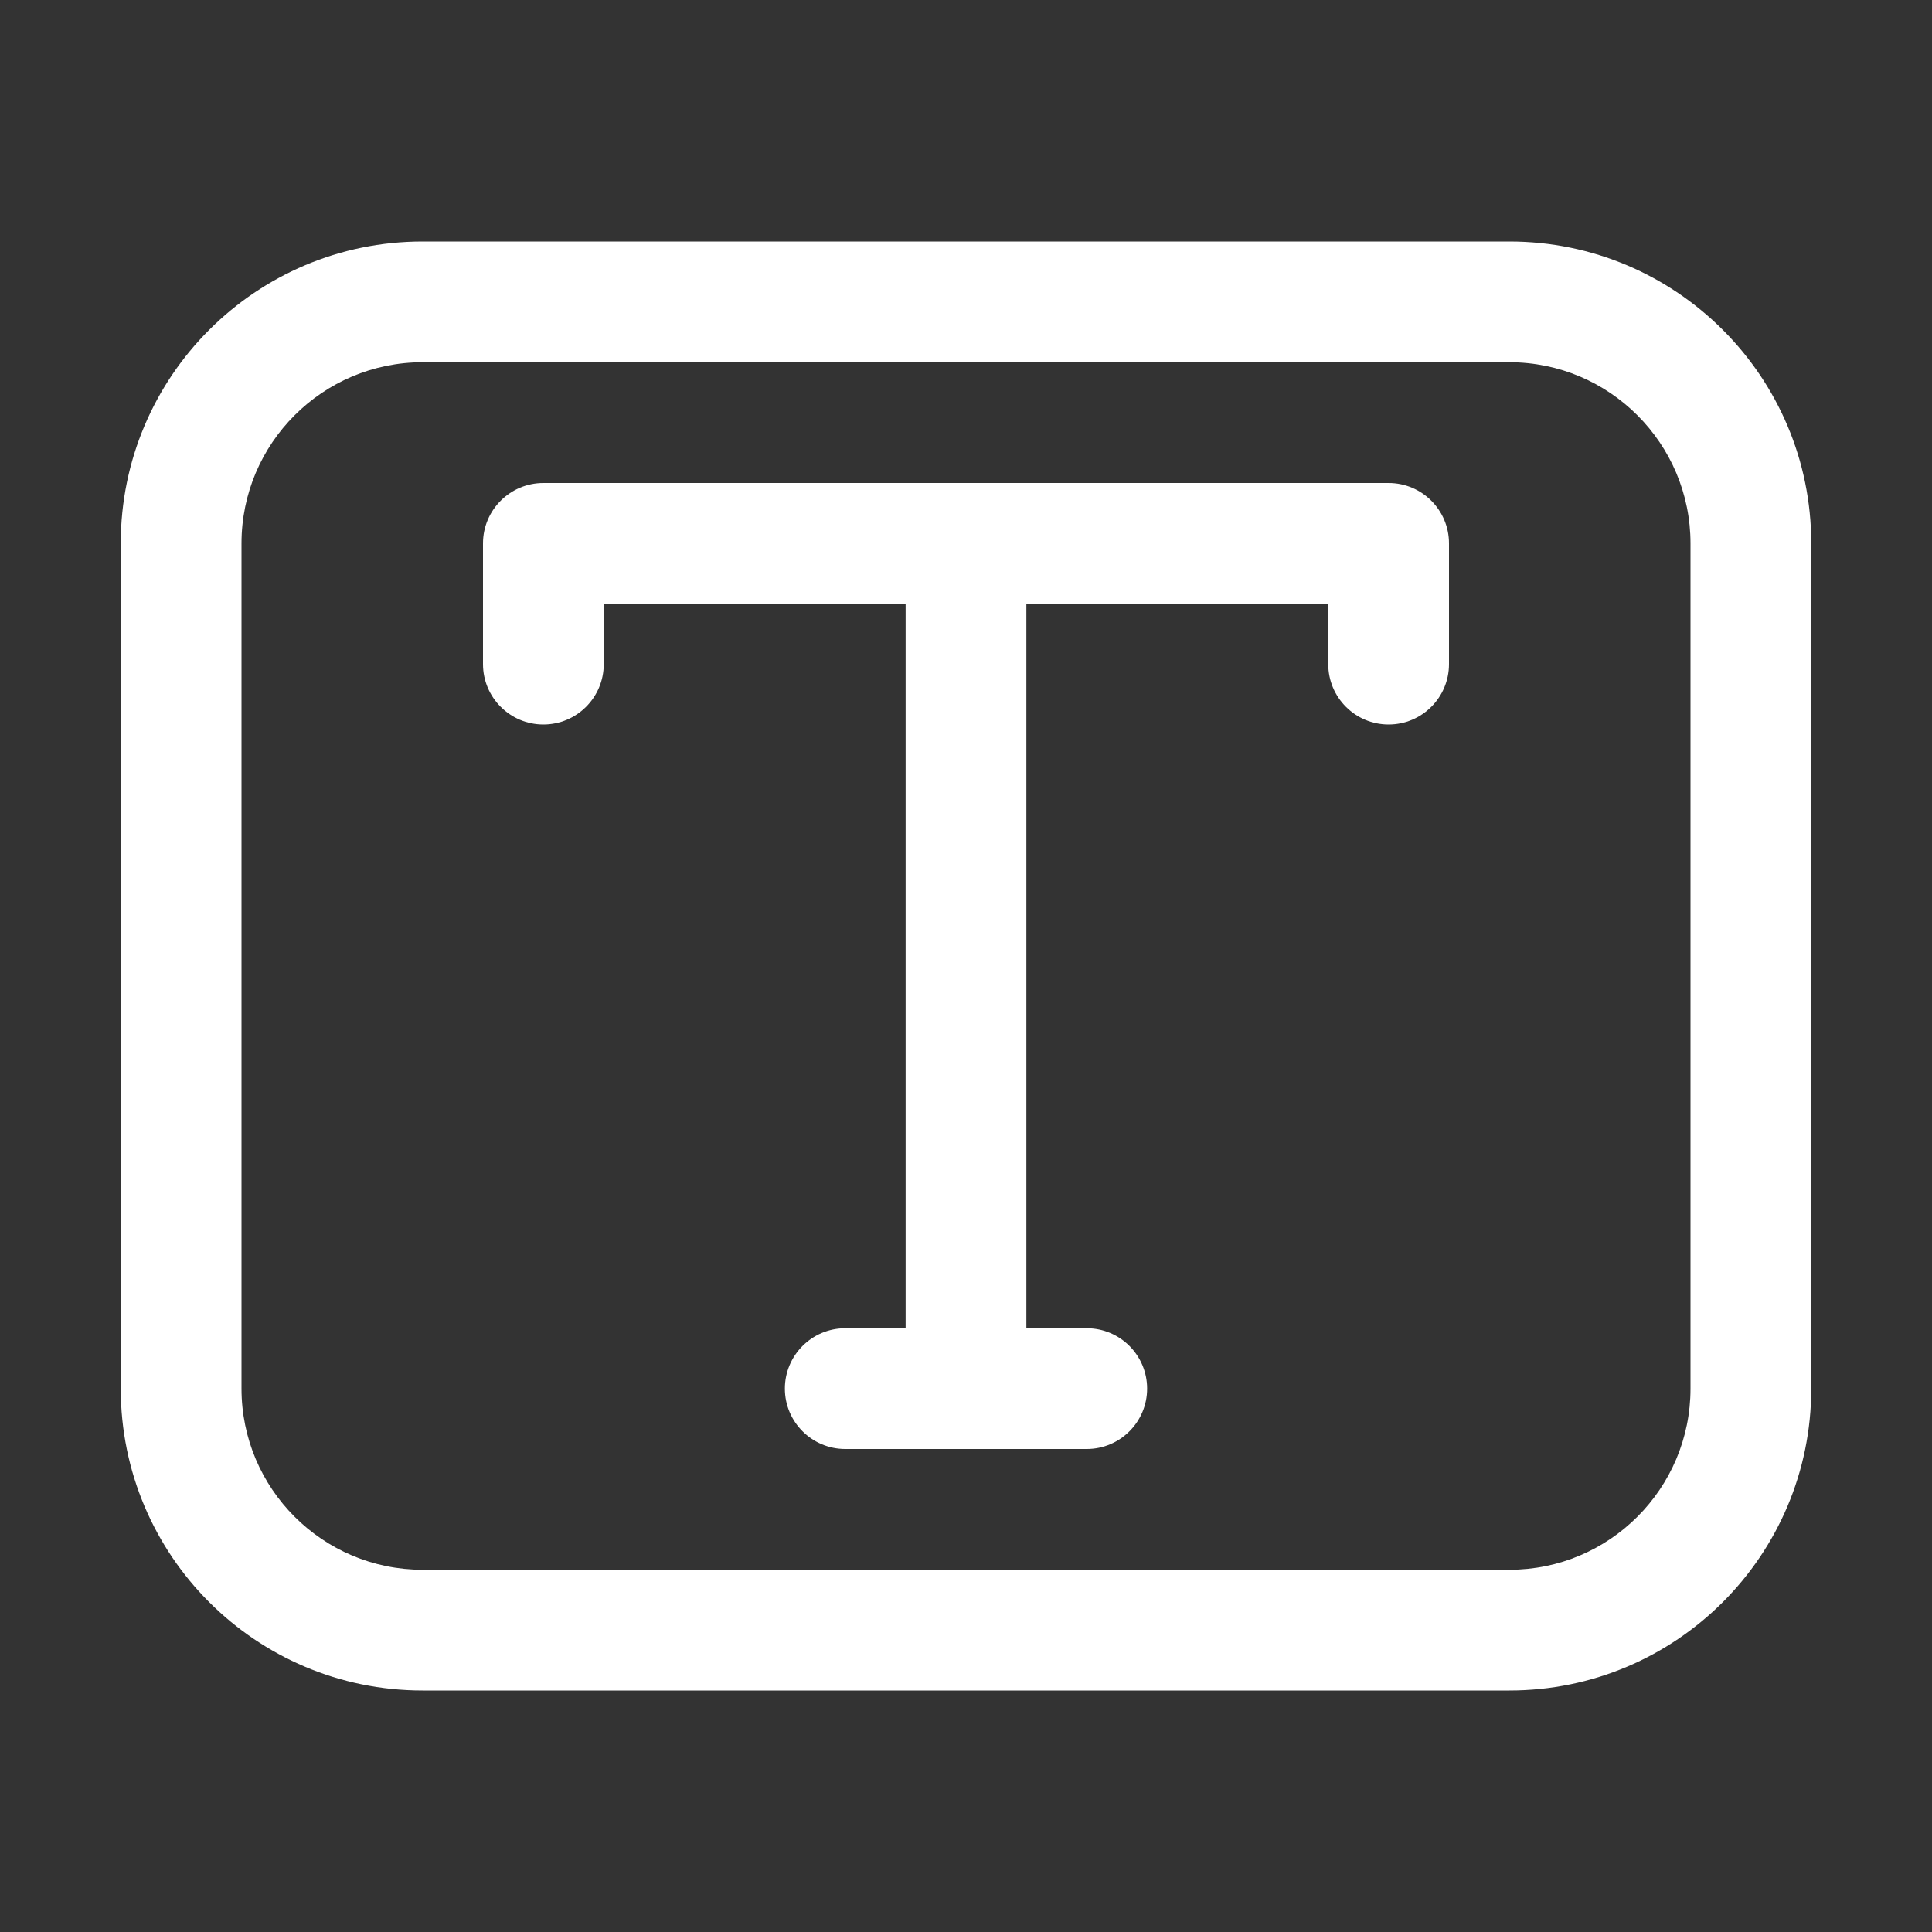 <svg width="16" height="16" viewBox="0 0 16 16" fill="none" xmlns="http://www.w3.org/2000/svg">
<rect x="0" y="0" width="16" height="16" fill="#333333" stroke="none"/>
<path d="M6.5 11.5C6.5 11.224 6.724 11 7 11H7.5V5H5V5.5C5 5.776 4.776 6 4.5 6C4.224 6 4 5.776 4 5.5V4.5C4 4.224 4.224 4 4.5 4H11.5C11.776 4 12 4.224 12 4.5V5.5C12 5.776 11.776 6 11.5 6C11.224 6 11 5.776 11 5.5V5H8.5V11H9C9.276 11 9.5 11.224 9.5 11.5C9.5 11.776 9.276 12 9 12H7C6.724 12 6.5 11.776 6.5 11.5ZM1 4.5C1 3.119 2.119 2 3.5 2H12.5C13.881 2 15 3.119 15 4.5V11.5C15 12.881 13.881 14 12.5 14H3.5C2.119 14 1 12.881 1 11.5V4.5ZM3.5 3C2.672 3 2 3.672 2 4.5V11.5C2 12.328 2.672 13 3.5 13H12.5C13.328 13 14 12.328 14 11.5V4.5C14 3.672 13.328 3 12.5 3H3.5Z" fill="#ffffff"/>
</svg>
